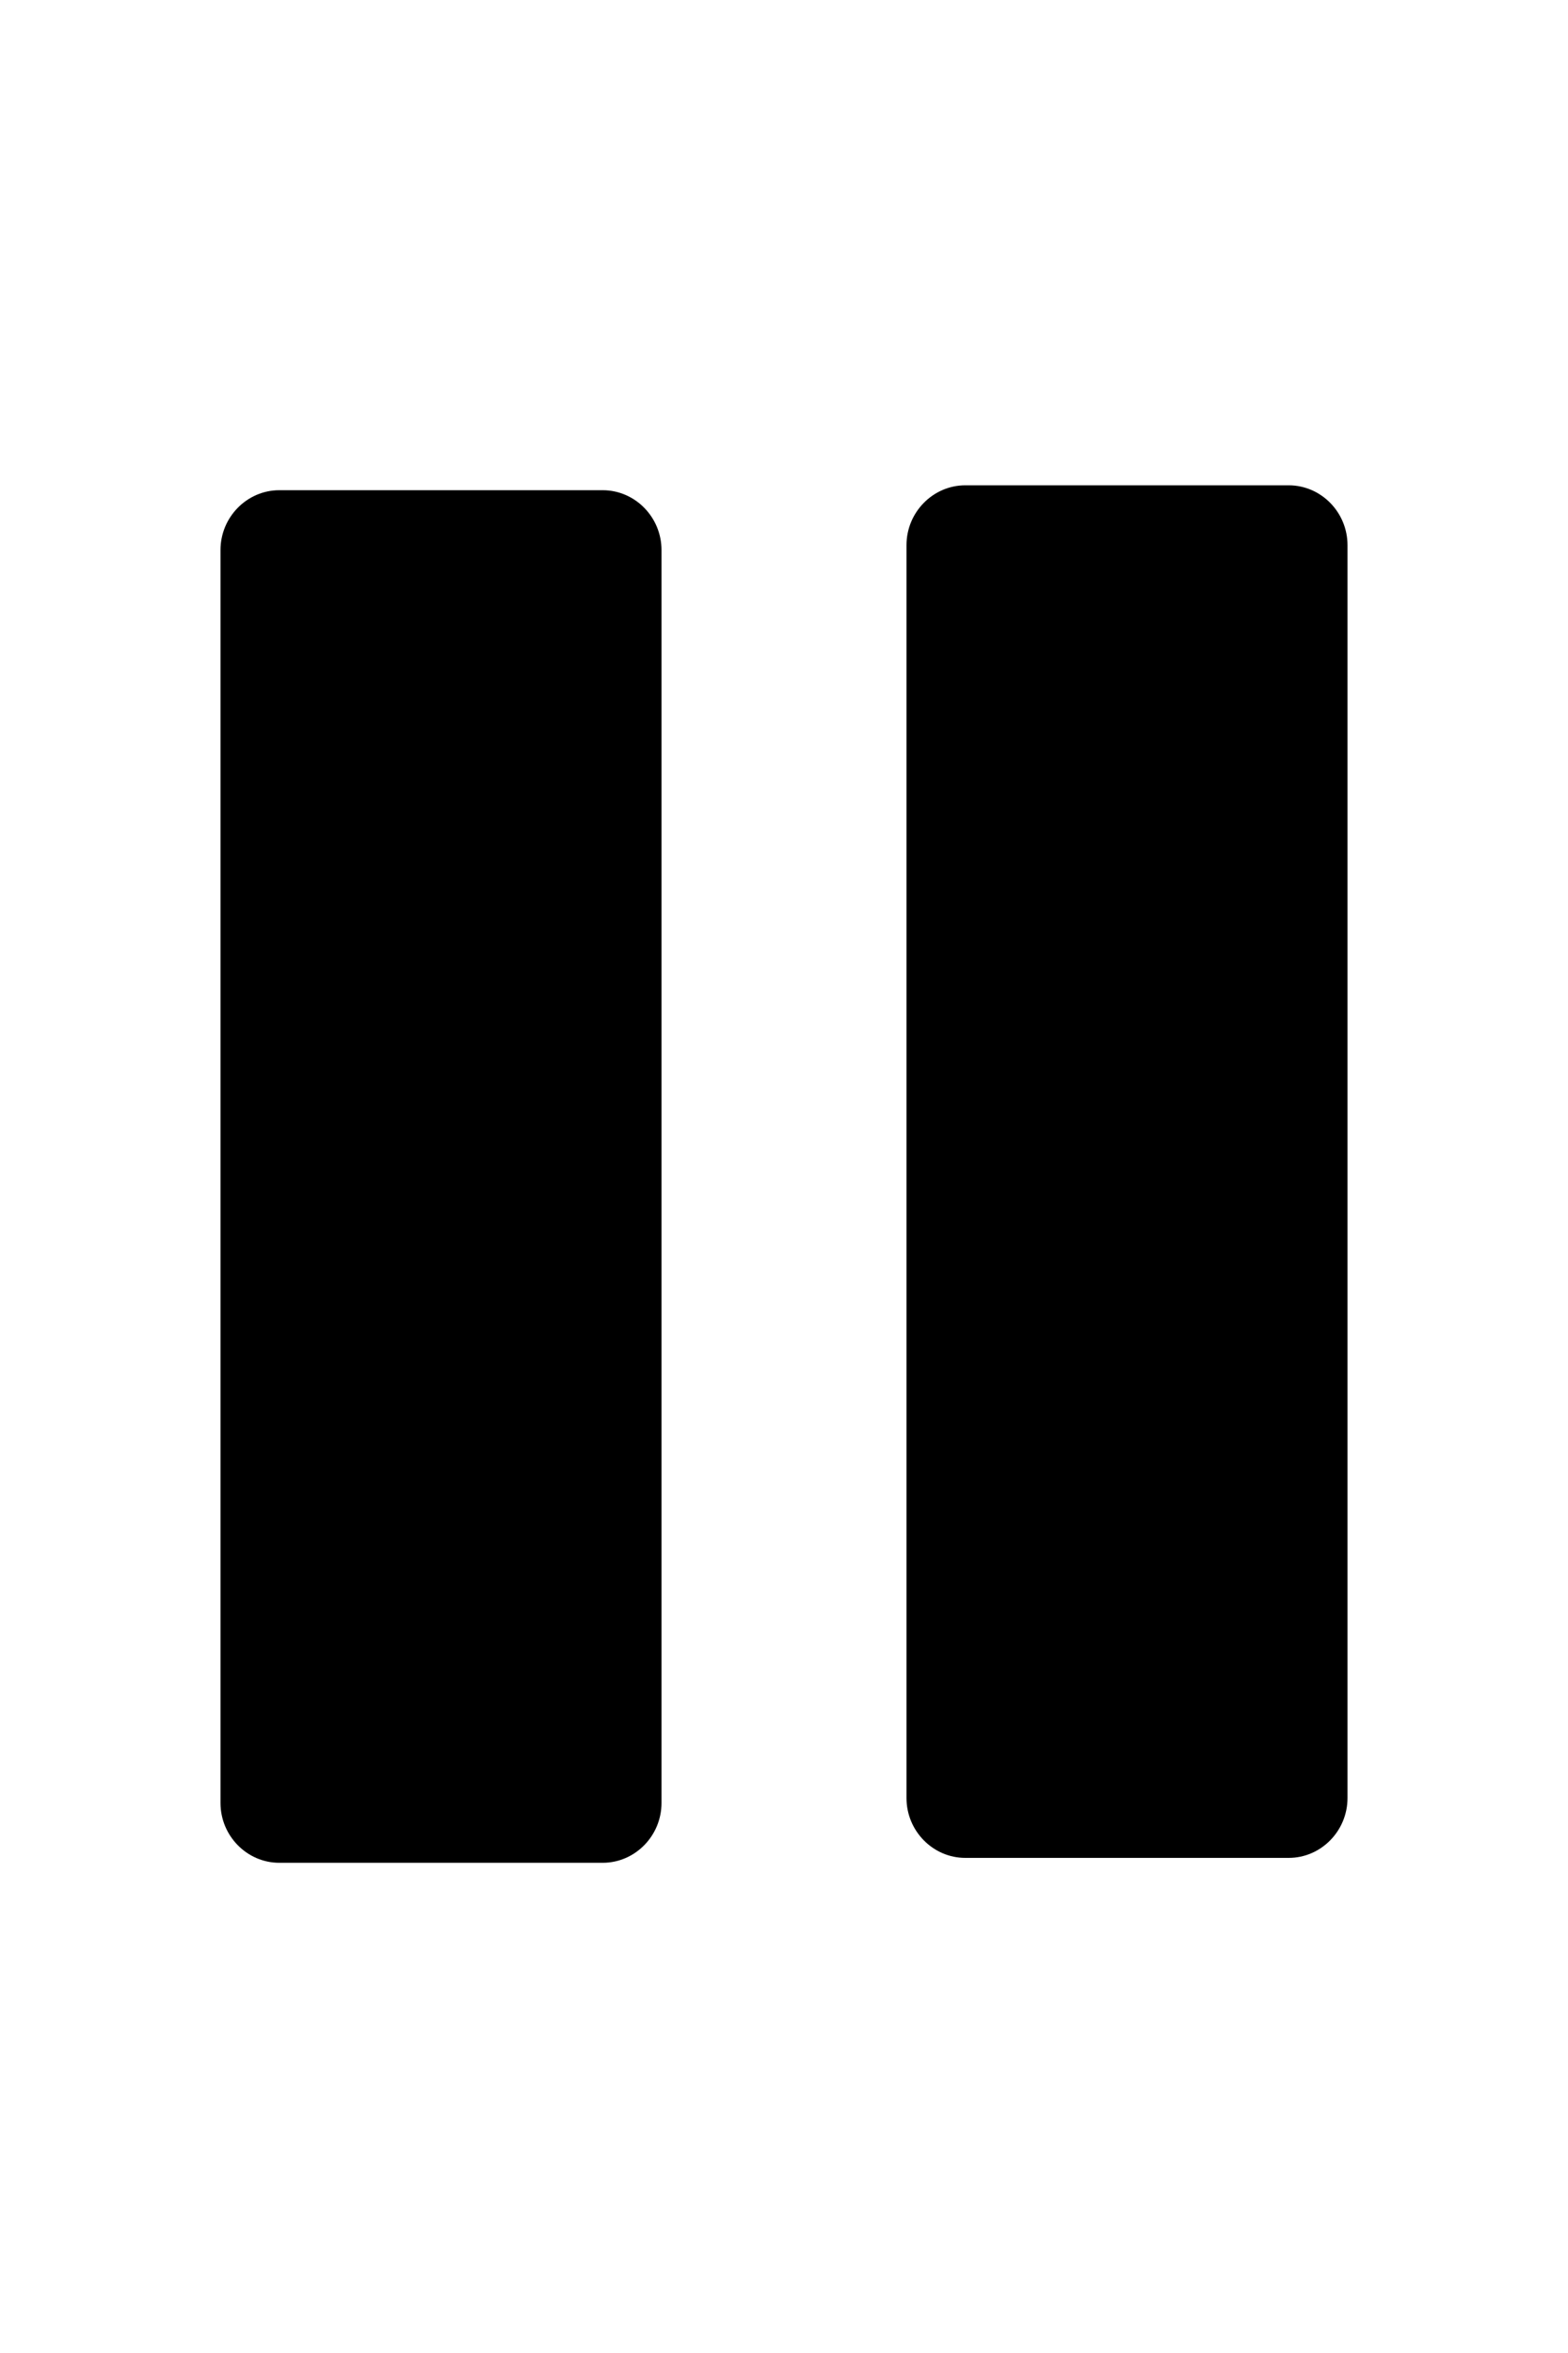 <?xml version="1.0" encoding="utf-8"?>
<!-- Generator: Adobe Illustrator 17.1.0, SVG Export Plug-In . SVG Version: 6.00 Build 0)  -->
<!DOCTYPE svg PUBLIC "-//W3C//DTD SVG 1.1//EN" "http://www.w3.org/Graphics/SVG/1.1/DTD/svg11.dtd">
<svg version="1.1" id="pause" xmlns="http://www.w3.org/2000/svg" xmlns:xlink="http://www.w3.org/1999/xlink" x="0px" y="0px"
	 width="320px" height="480px" viewBox="0 0 320 480" enable-background="new 0 0 320 480" xml:space="preserve">
<path d="M135,367.8c0,6.7-5.4,12.2-12,12.2H57c-6.6,0-12-5.5-12-12.2V112.2c0-6.7,5.4-12.2,12-12.2h66c6.6,0,12,5.5,12,12.2V367.8z"
	/>
<path d="M275,366.8c0,6.7-5.4,12.2-12,12.2h-66c-6.6,0-12-5.5-12-12.2V111.2c0-6.7,5.4-12.2,12-12.2h66c6.6,0,12,5.5,12,12.2V366.8z
	"/>
</svg>

